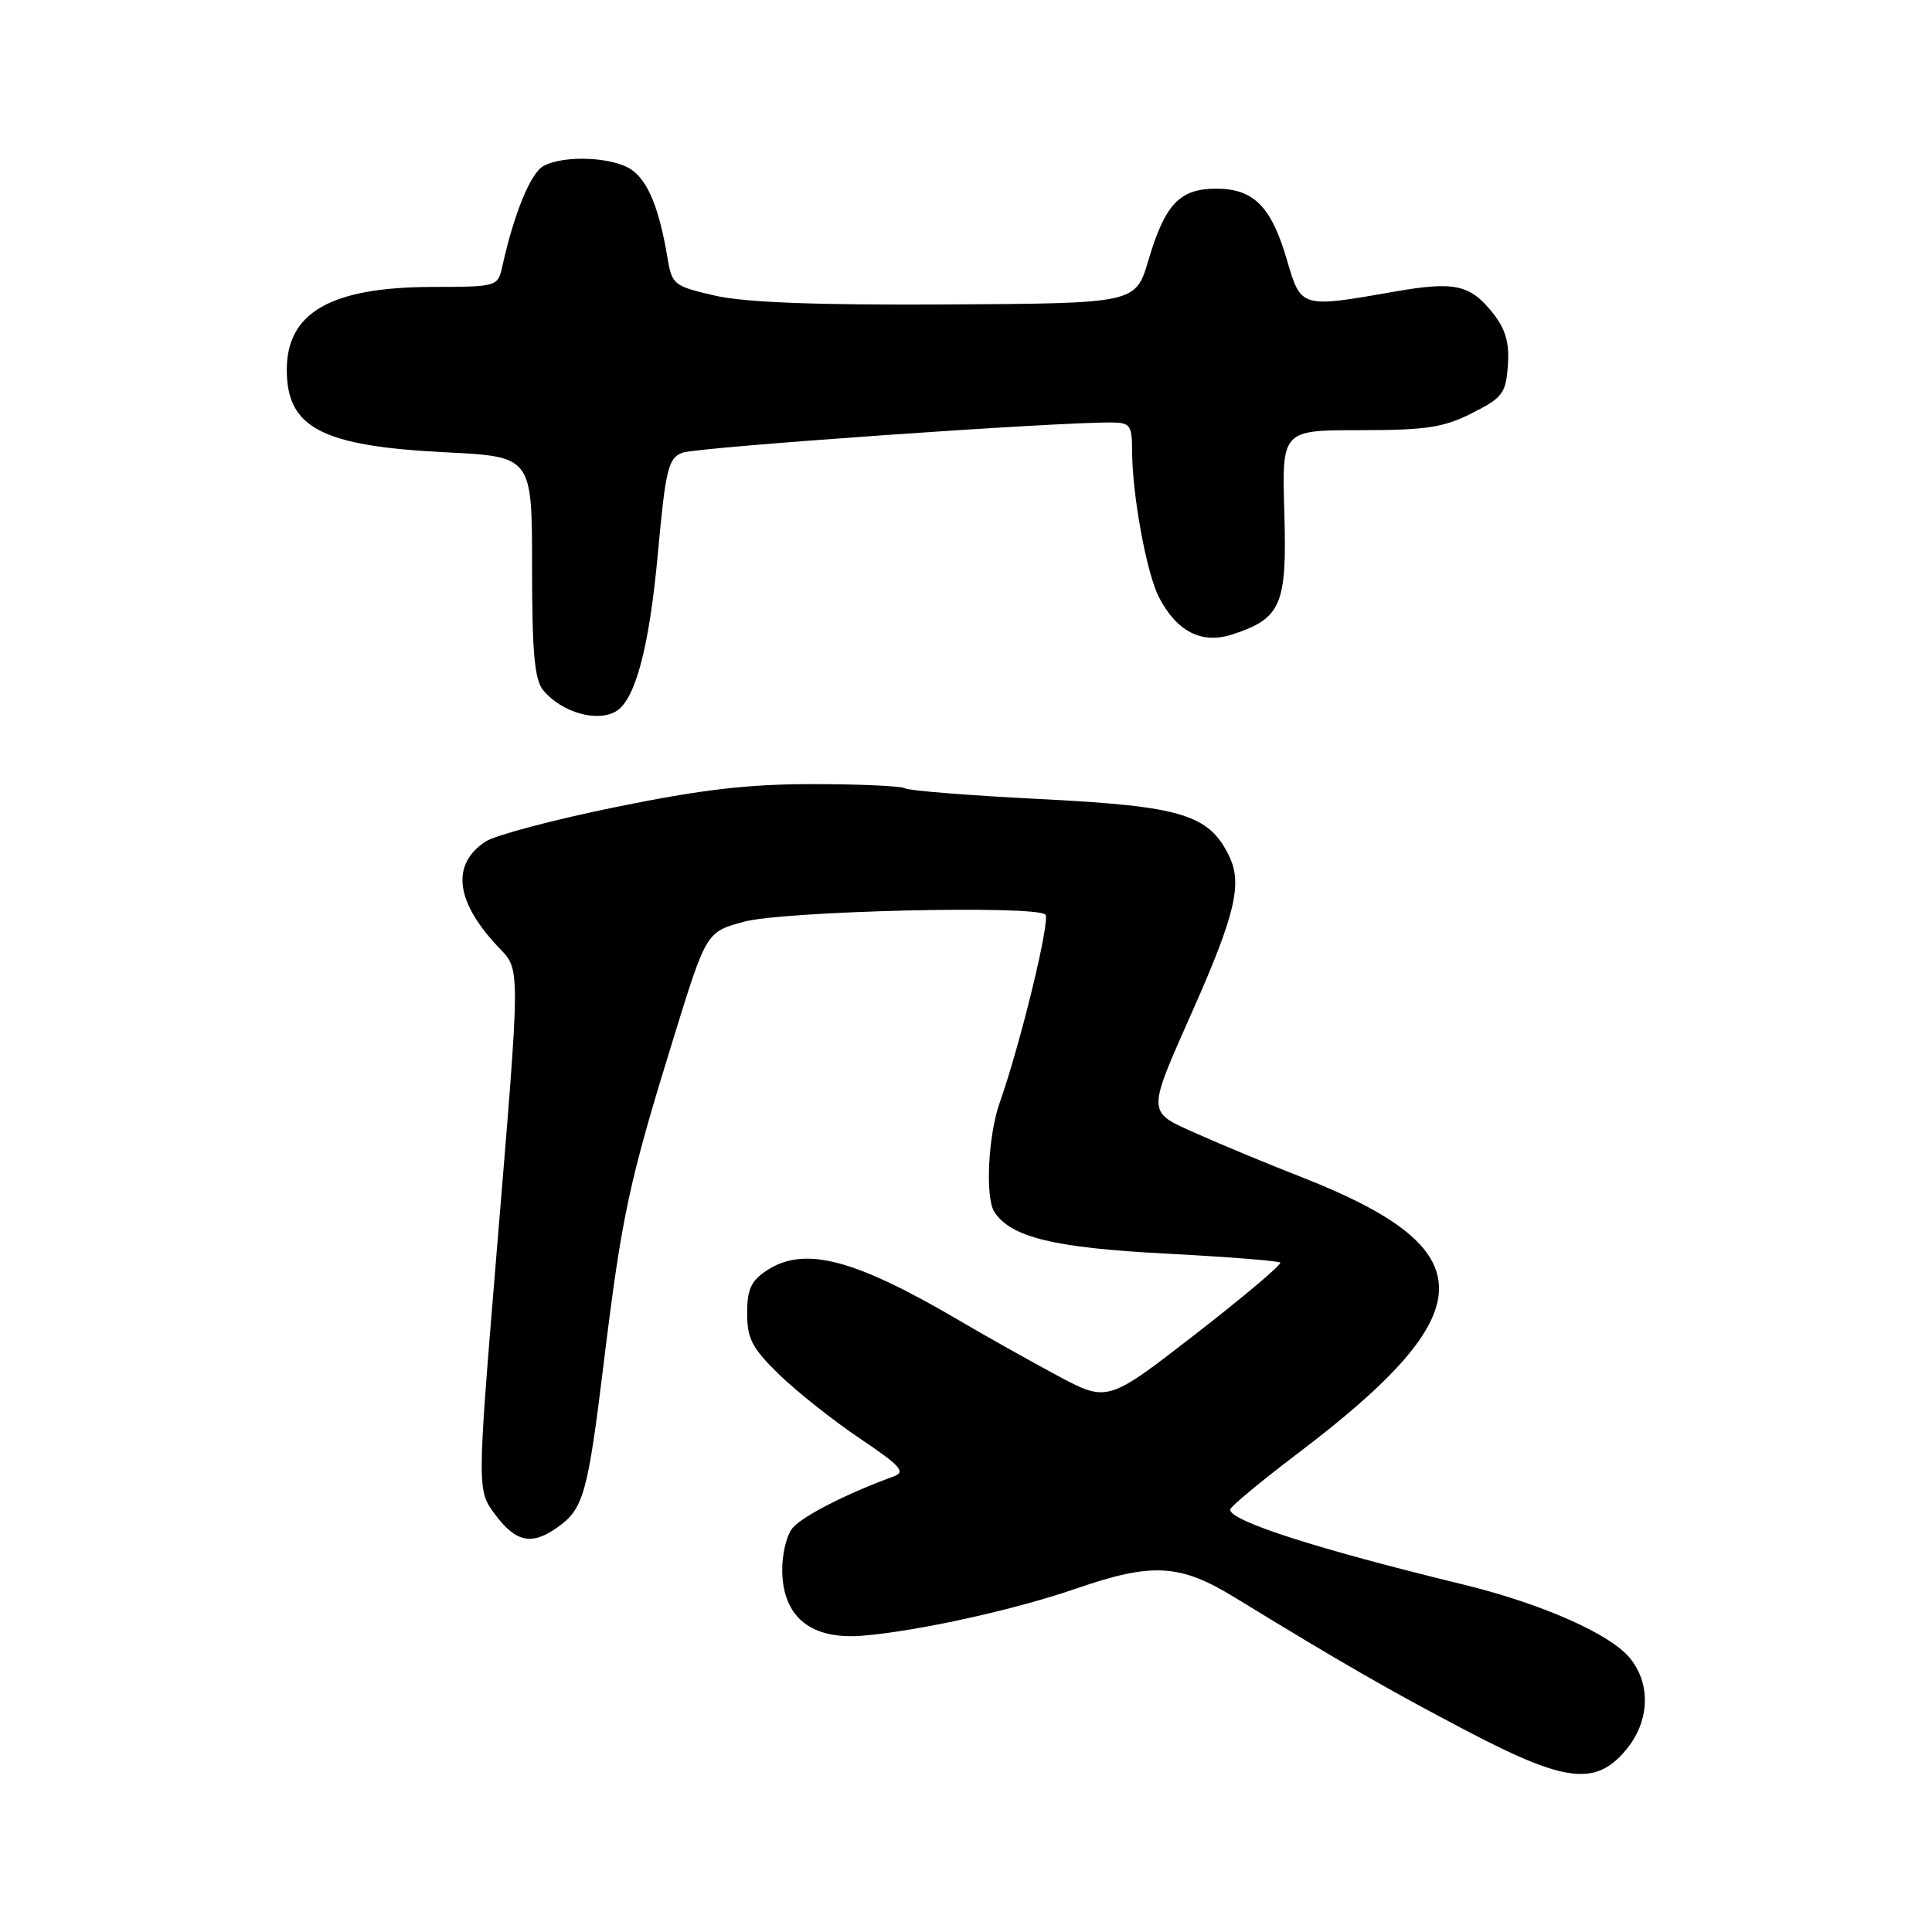 <?xml version="1.0" encoding="UTF-8" standalone="no"?>
<!DOCTYPE svg PUBLIC "-//W3C//DTD SVG 1.1//EN" "http://www.w3.org/Graphics/SVG/1.1/DTD/svg11.dtd" >
<svg xmlns="http://www.w3.org/2000/svg" xmlns:xlink="http://www.w3.org/1999/xlink" version="1.1" viewBox="0 0 256 256">
 <g >
 <path fill="currentColor"
d=" M 215.41 231.92 C 218.55 228.20 218.81 223.29 216.05 219.80 C 213.52 216.57 204.34 212.50 193.86 209.95 C 174.47 205.23 163.00 201.55 163.00 200.03 C 163.00 199.67 167.03 196.32 171.95 192.59 C 196.76 173.80 196.89 165.55 172.50 155.99 C 168.10 154.27 161.88 151.69 158.68 150.26 C 151.86 147.22 151.88 147.81 158.14 133.68 C 163.67 121.18 164.63 117.09 162.88 113.46 C 160.21 107.92 156.58 106.82 137.85 105.88 C 128.50 105.41 120.43 104.77 119.94 104.46 C 119.44 104.15 113.96 103.90 107.76 103.90 C 99.14 103.89 93.01 104.61 81.59 106.94 C 73.39 108.61 65.63 110.67 64.35 111.50 C 59.79 114.50 60.32 119.37 65.87 125.32 C 69.04 128.71 69.05 126.66 65.72 167.00 C 63.21 197.50 63.21 197.50 65.66 200.75 C 68.36 204.34 70.44 204.78 73.77 202.45 C 77.33 199.96 77.86 198.09 80.03 180.35 C 82.41 160.96 83.34 156.65 89.26 137.50 C 93.59 123.50 93.59 123.50 98.54 122.14 C 103.78 120.71 137.24 119.91 138.52 121.19 C 139.21 121.88 135.23 138.28 132.46 146.13 C 130.92 150.48 130.53 158.74 131.77 160.61 C 133.98 163.95 139.70 165.34 154.35 166.10 C 162.52 166.53 169.40 167.07 169.64 167.30 C 169.87 167.54 164.82 171.80 158.41 176.78 C 146.75 185.82 146.75 185.82 140.12 182.28 C 136.48 180.33 130.57 177.01 127.00 174.91 C 113.17 166.79 106.58 165.08 101.62 168.33 C 99.52 169.71 99.00 170.84 99.00 174.02 C 99.00 177.39 99.66 178.64 103.25 182.14 C 105.59 184.41 110.39 188.22 113.93 190.60 C 119.33 194.23 120.05 195.04 118.43 195.63 C 112.28 197.86 106.31 200.91 105.02 202.47 C 104.20 203.46 103.59 206.06 103.65 208.32 C 103.81 214.38 107.56 217.32 114.40 216.73 C 121.86 216.09 134.47 213.30 142.67 210.47 C 152.67 207.02 156.35 207.23 163.56 211.64 C 177.70 220.30 184.14 224.00 194.31 229.33 C 207.38 236.19 211.41 236.68 215.41 231.92 Z  M 81.71 94.20 C 84.21 92.61 86.04 85.67 87.16 73.44 C 88.20 62.13 88.54 60.72 90.41 59.99 C 92.22 59.27 139.66 55.93 147.25 55.98 C 149.76 56.00 150.00 56.33 150.01 59.75 C 150.02 65.56 151.93 75.96 153.56 79.12 C 155.94 83.72 159.26 85.40 163.34 84.05 C 169.79 81.92 170.54 80.16 170.18 67.90 C 169.86 57.00 169.86 57.00 180.22 57.00 C 188.97 57.00 191.27 56.65 195.04 54.75 C 199.10 52.70 199.53 52.13 199.80 48.45 C 200.02 45.47 199.51 43.65 197.91 41.61 C 194.82 37.68 192.81 37.23 184.68 38.66 C 172.38 40.82 172.38 40.82 170.53 34.46 C 168.47 27.37 166.12 25.00 161.15 25.00 C 156.31 25.00 154.37 27.05 152.16 34.52 C 150.47 40.20 150.47 40.20 125.48 40.34 C 108.08 40.44 98.77 40.08 94.78 39.18 C 89.29 37.92 89.04 37.73 88.45 34.19 C 87.35 27.62 85.89 24.04 83.70 22.50 C 81.26 20.80 74.78 20.51 72.02 21.99 C 70.32 22.90 68.11 28.29 66.57 35.25 C 65.96 37.99 65.93 38.00 57.23 38.02 C 43.85 38.06 38.00 41.40 38.00 49.00 C 38.00 56.70 42.64 59.11 59.00 59.93 C 70.50 60.50 70.50 60.50 70.50 75.09 C 70.50 86.43 70.83 90.07 71.97 91.45 C 74.43 94.43 79.22 95.78 81.71 94.20 Z "/>
</g>
</svg>